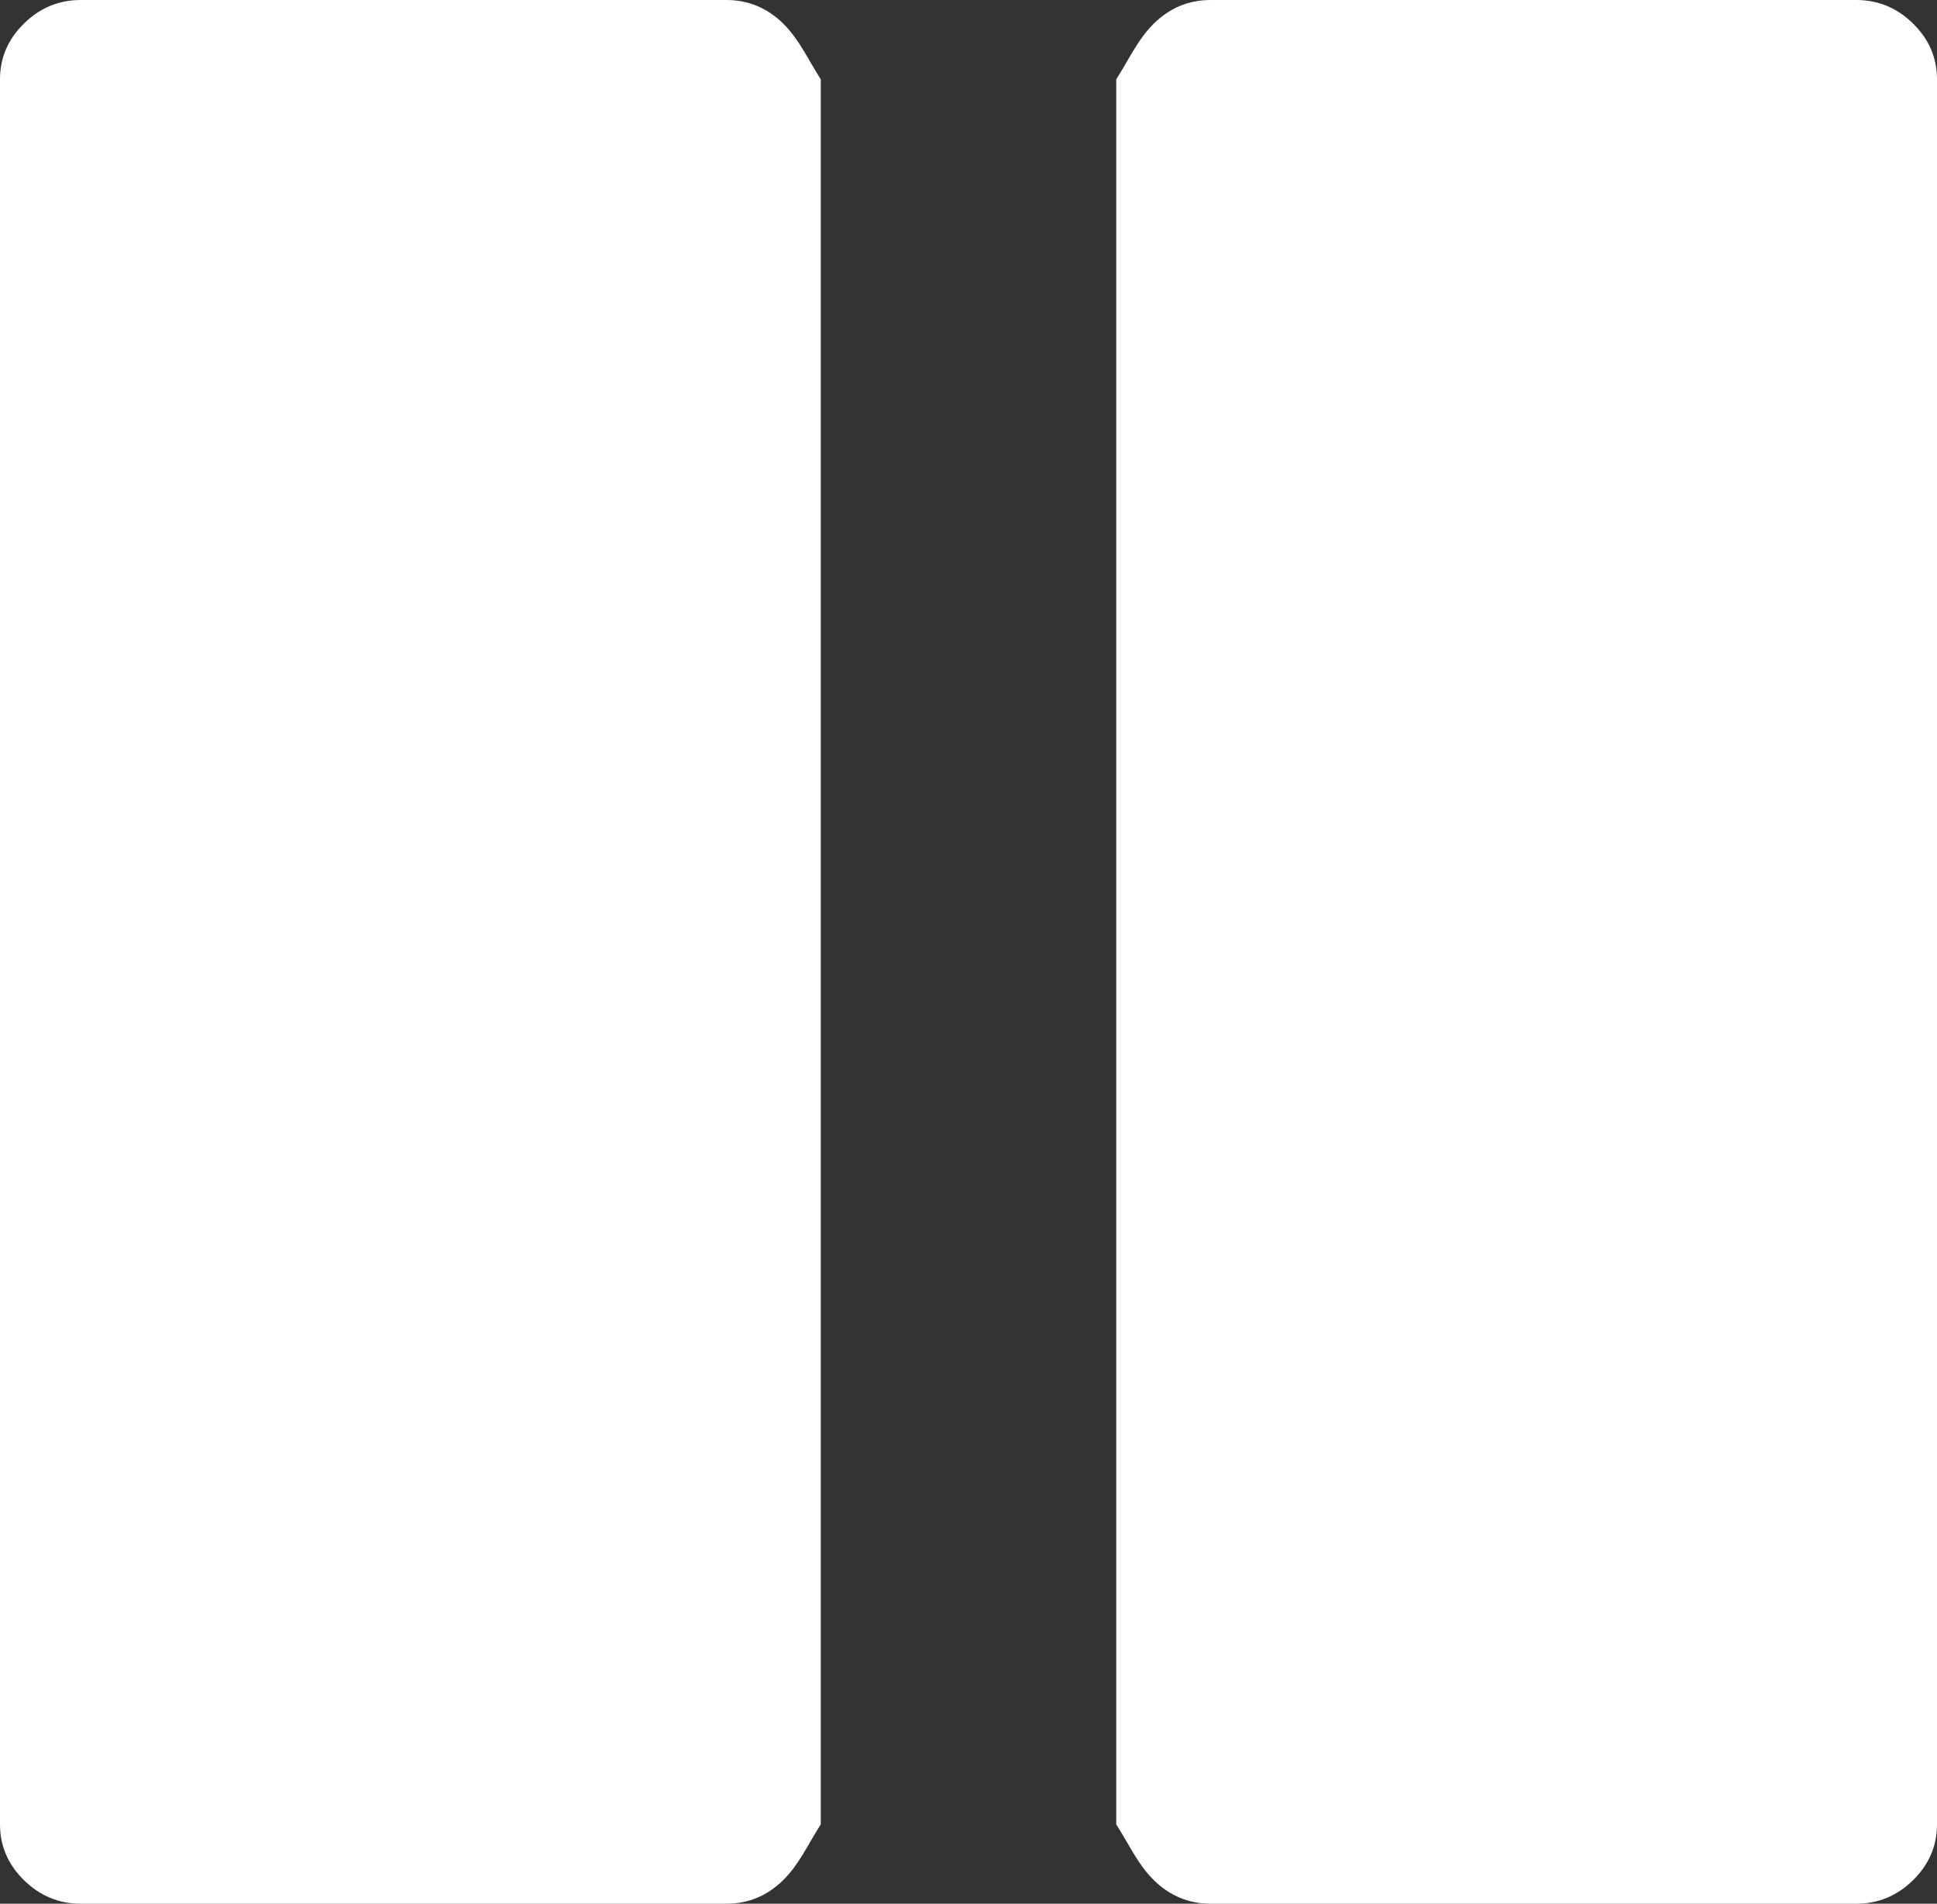 ﻿<?xml version="1.0" encoding="utf-8"?>
<svg version="1.1" xmlns:xlink="http://www.w3.org/1999/xlink" width="59px" height="58px" xmlns="http://www.w3.org/2000/svg">
  <rect width="100%" height="100%" fill="#333333" stroke="none"/>
  <g transform="matrix(1 0 0 1 -211 -732 )">
    <path d="M 58.27 0.717  C 58.757 1.196  59 1.762  59 2.417  L 59 55.583  C 59 56.238  58.757 56.804  58.27 57.283  C 57.784 57.761  57.207 58  56.542 58  L 36.875 58  C 36.209 58  35.633 57.761  35.146 57.283  C 34.66 56.804  34.417 56.238  34 55.583  L 34 2.417  C 34.417 1.762  34.66 1.196  35.146 0.717  C 35.633 0.239  36.209 0  36.875 0  L 56.542 0  C 57.207 0  57.784 0.239  58.27 0.717  Z M 23.854 0.717  C 24.34 1.196  24.583 1.762  25 2.417  L 25 55.583  C 24.583 56.238  24.34 56.804  23.854 57.283  C 23.367 57.761  22.791 58  22.125 58  L 2.458 58  C 1.793 58  1.216 57.761  0.73 57.283  C 0.243 56.804  0 56.238  0 55.583  L 0 2.417  C 0 1.762  0.243 1.196  0.73 0.717  C 1.216 0.239  1.793 0  2.458 0  L 22.125 0  C 22.791 0  23.367 0.239  23.854 0.717  Z " fill-rule="nonzero" fill="#ffffff" stroke="none" transform="matrix(1 0 0 1 211 732 )" />
  </g>
</svg>